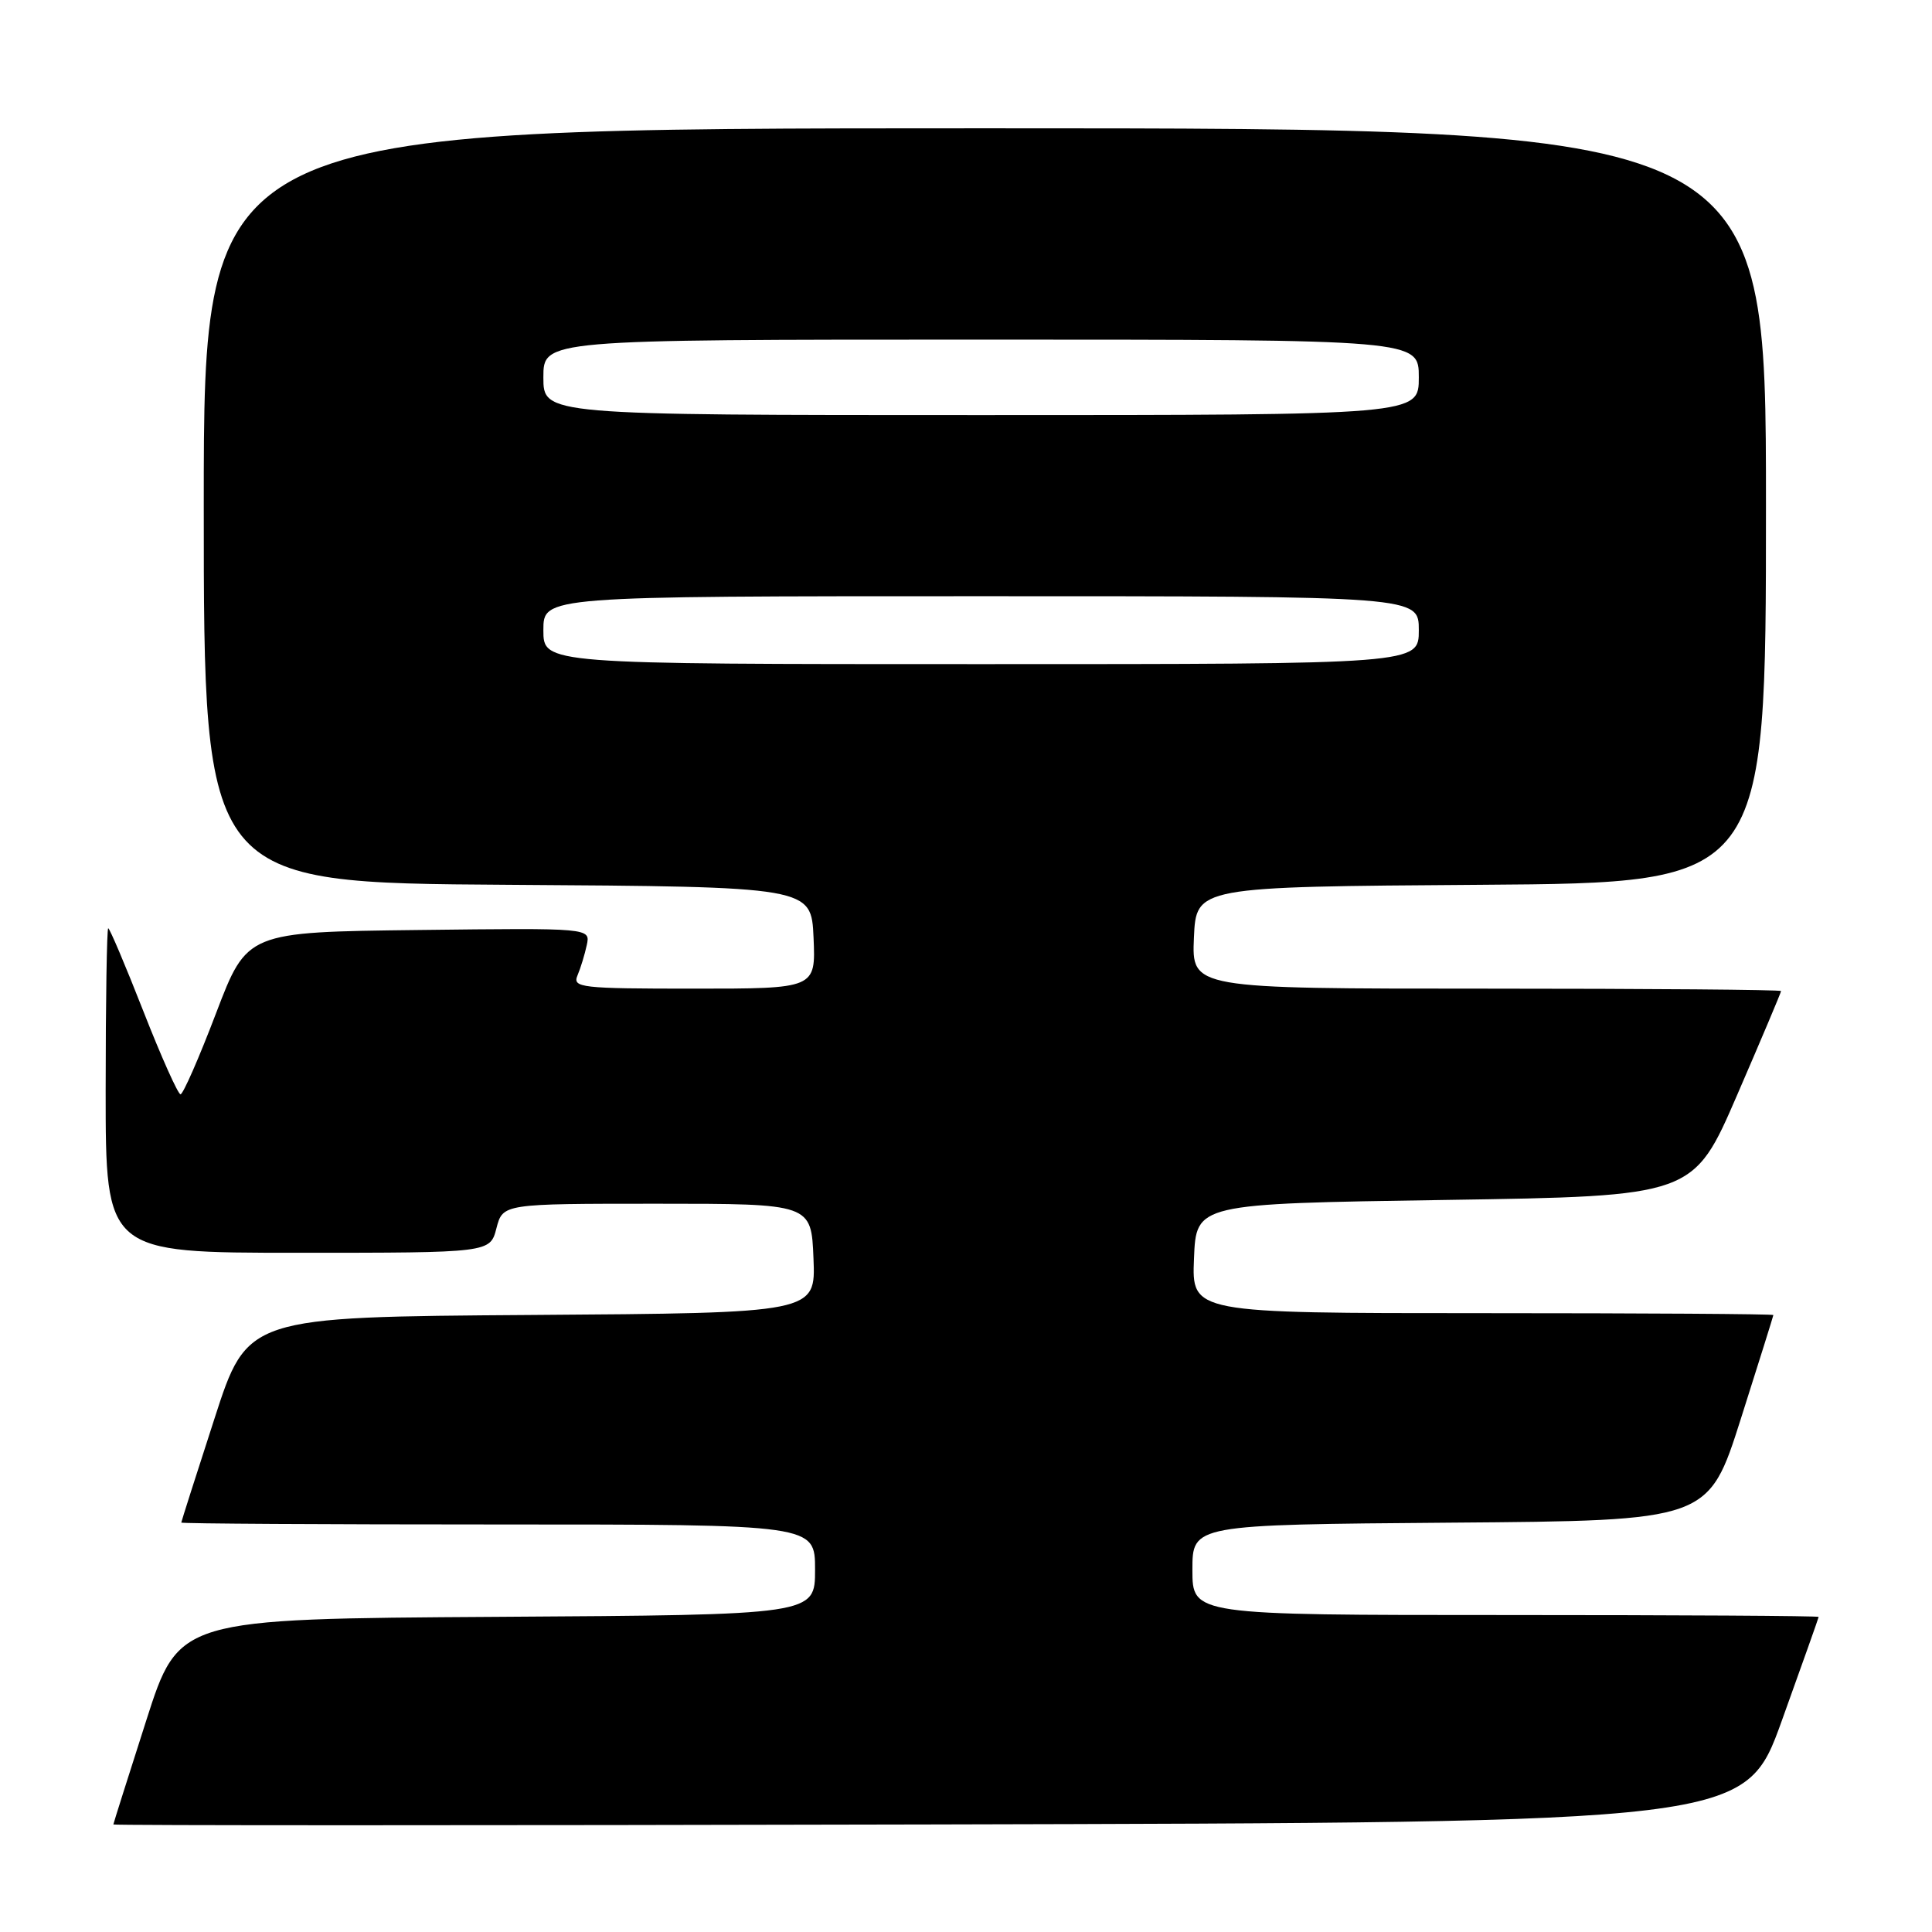 <?xml version="1.0" encoding="UTF-8" standalone="no"?>
<!DOCTYPE svg PUBLIC "-//W3C//DTD SVG 1.1//EN" "http://www.w3.org/Graphics/SVG/1.1/DTD/svg11.dtd" >
<svg xmlns="http://www.w3.org/2000/svg" xmlns:xlink="http://www.w3.org/1999/xlink" version="1.1" viewBox="0 0 256 256">
 <g >
 <path fill="currentColor"
d=" M 236.10 228.00 C 238.77 220.57 240.97 214.39 240.98 214.25 C 240.99 214.11 222.32 214.00 199.50 214.00 C 158.00 214.00 158.00 214.00 158.00 208.01 C 158.00 202.03 158.00 202.03 192.19 201.76 C 226.38 201.50 226.38 201.50 230.67 188.00 C 233.03 180.57 234.97 174.39 234.98 174.25 C 234.99 174.11 217.66 174.00 196.46 174.00 C 157.91 174.00 157.91 174.00 158.21 166.75 C 158.50 159.50 158.50 159.50 191.44 159.00 C 224.38 158.50 224.38 158.50 230.19 145.07 C 233.39 137.68 236.00 131.50 236.00 131.32 C 236.00 131.14 218.43 131.00 196.95 131.00 C 157.91 131.00 157.91 131.00 158.20 124.25 C 158.50 117.50 158.50 117.50 196.25 117.24 C 234.00 116.98 234.00 116.98 234.00 66.99 C 234.00 17.00 234.00 17.00 130.50 17.00 C 27.00 17.00 27.00 17.00 27.00 66.99 C 27.00 116.98 27.00 116.98 67.25 117.24 C 107.50 117.50 107.50 117.50 107.80 124.25 C 108.09 131.00 108.09 131.00 91.94 131.00 C 76.94 131.00 75.84 130.87 76.52 129.25 C 76.93 128.29 77.48 126.48 77.75 125.23 C 78.24 122.96 78.24 122.96 55.49 123.23 C 32.73 123.50 32.73 123.50 28.63 134.25 C 26.38 140.16 24.26 145.00 23.92 145.00 C 23.59 145.00 21.37 140.05 19.00 134.00 C 16.63 127.95 14.53 123.00 14.34 123.00 C 14.16 123.00 14.00 132.68 14.00 144.50 C 14.00 166.00 14.00 166.00 39.47 166.00 C 64.94 166.00 64.94 166.00 65.78 162.75 C 66.63 159.50 66.63 159.50 87.06 159.50 C 107.50 159.50 107.50 159.50 107.79 166.74 C 108.09 173.98 108.09 173.98 70.43 174.24 C 32.77 174.50 32.77 174.50 28.41 188.00 C 26.00 195.43 24.03 201.61 24.02 201.75 C 24.01 201.89 42.90 202.00 66.00 202.00 C 108.00 202.00 108.00 202.00 108.00 207.99 C 108.00 213.98 108.00 213.98 65.84 214.24 C 23.69 214.50 23.69 214.50 19.37 228.00 C 16.99 235.43 15.03 241.61 15.02 241.75 C 15.01 241.89 63.65 241.89 123.12 241.75 C 231.24 241.50 231.24 241.50 236.10 228.00 Z  M 72.00 83.50 C 72.00 79.00 72.00 79.00 130.00 79.00 C 188.00 79.00 188.00 79.00 188.00 83.50 C 188.00 88.00 188.00 88.00 130.00 88.00 C 72.00 88.00 72.00 88.00 72.00 83.50 Z  M 72.00 50.00 C 72.00 45.00 72.00 45.00 130.00 45.00 C 188.00 45.00 188.00 45.00 188.00 50.00 C 188.00 55.00 188.00 55.00 130.00 55.00 C 72.00 55.00 72.00 55.00 72.00 50.00 Z "/>
</g>
</svg>